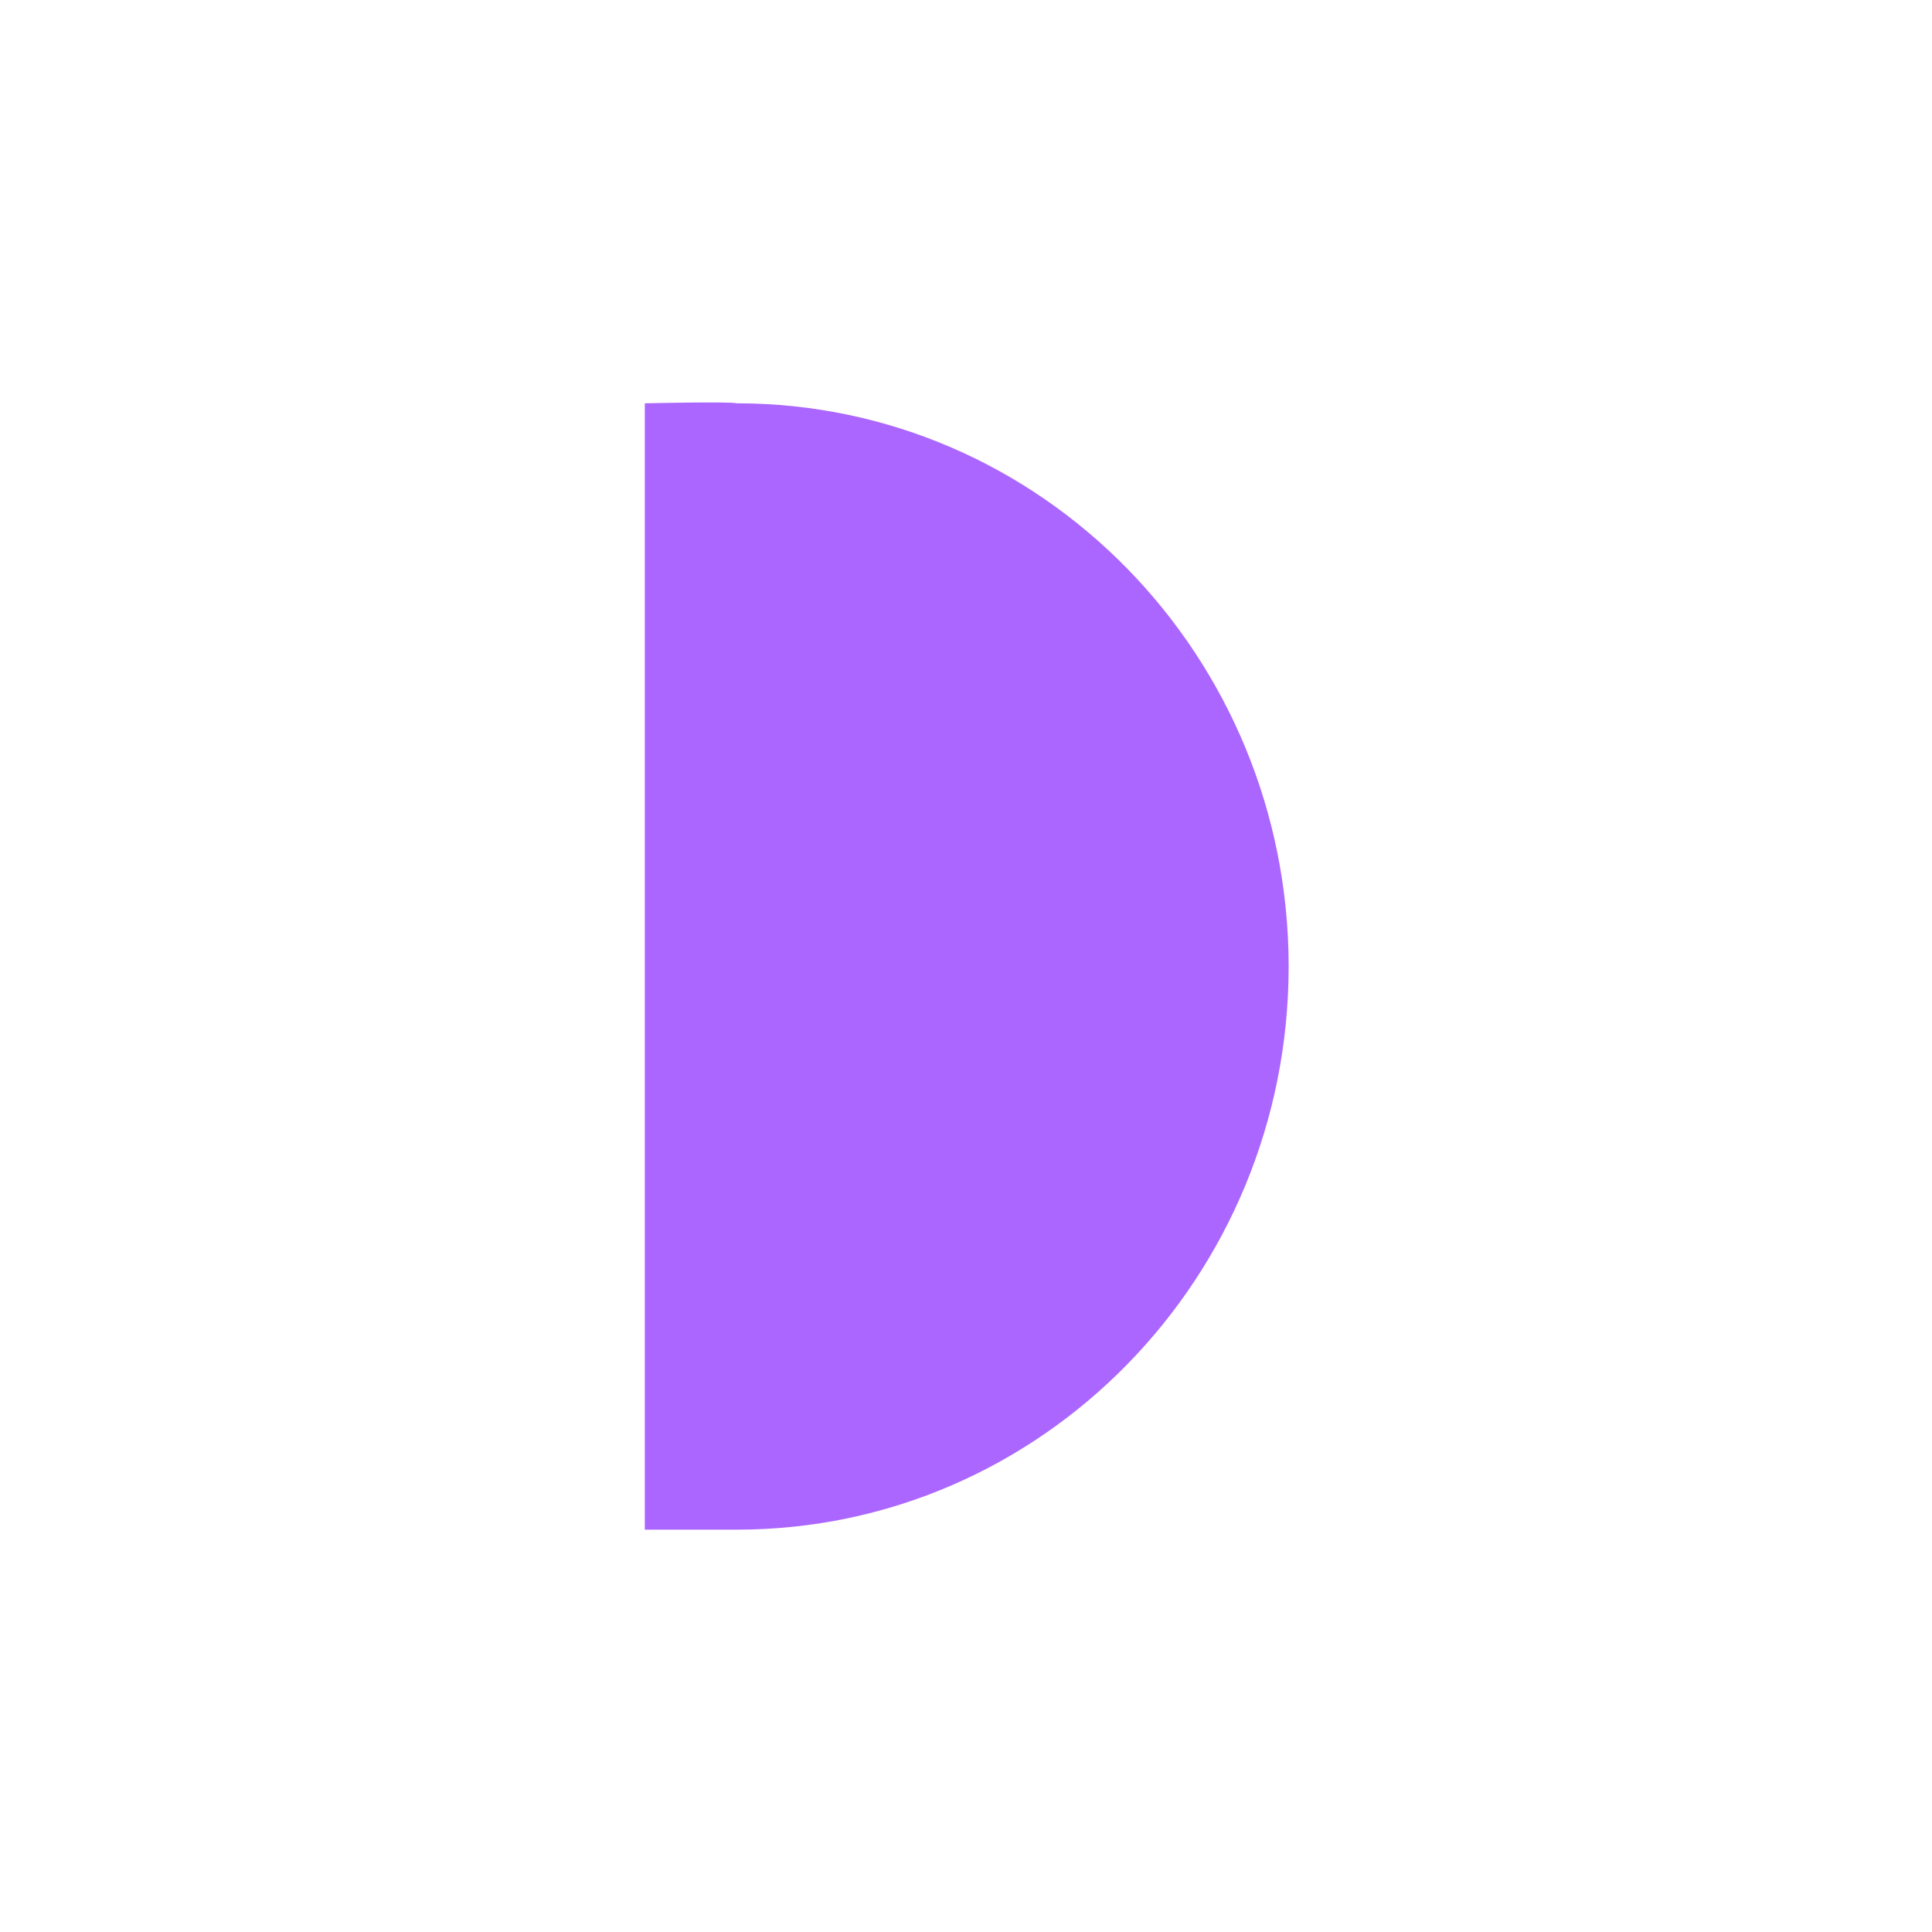 <svg xmlns="http://www.w3.org/2000/svg" xmlns:xlink="http://www.w3.org/1999/xlink" width="16" height="16" viewBox="0 0 16 16" version="1.1">
<g id="surface1">
<path style=" stroke:none;fill-rule:nonzero;fill:rgb(67.059%,40%,100%);fill-opacity:1;" d="M 5.34 3.34 L 5.34 12.668 L 6.102 12.668 C 8.625 12.668 10.672 10.578 10.672 8.004 C 10.672 5.43 8.625 3.34 6.102 3.34 C 6.047 3.324 5.34 3.34 5.34 3.34 Z M 5.34 3.34 "/>
</g>
</svg>
